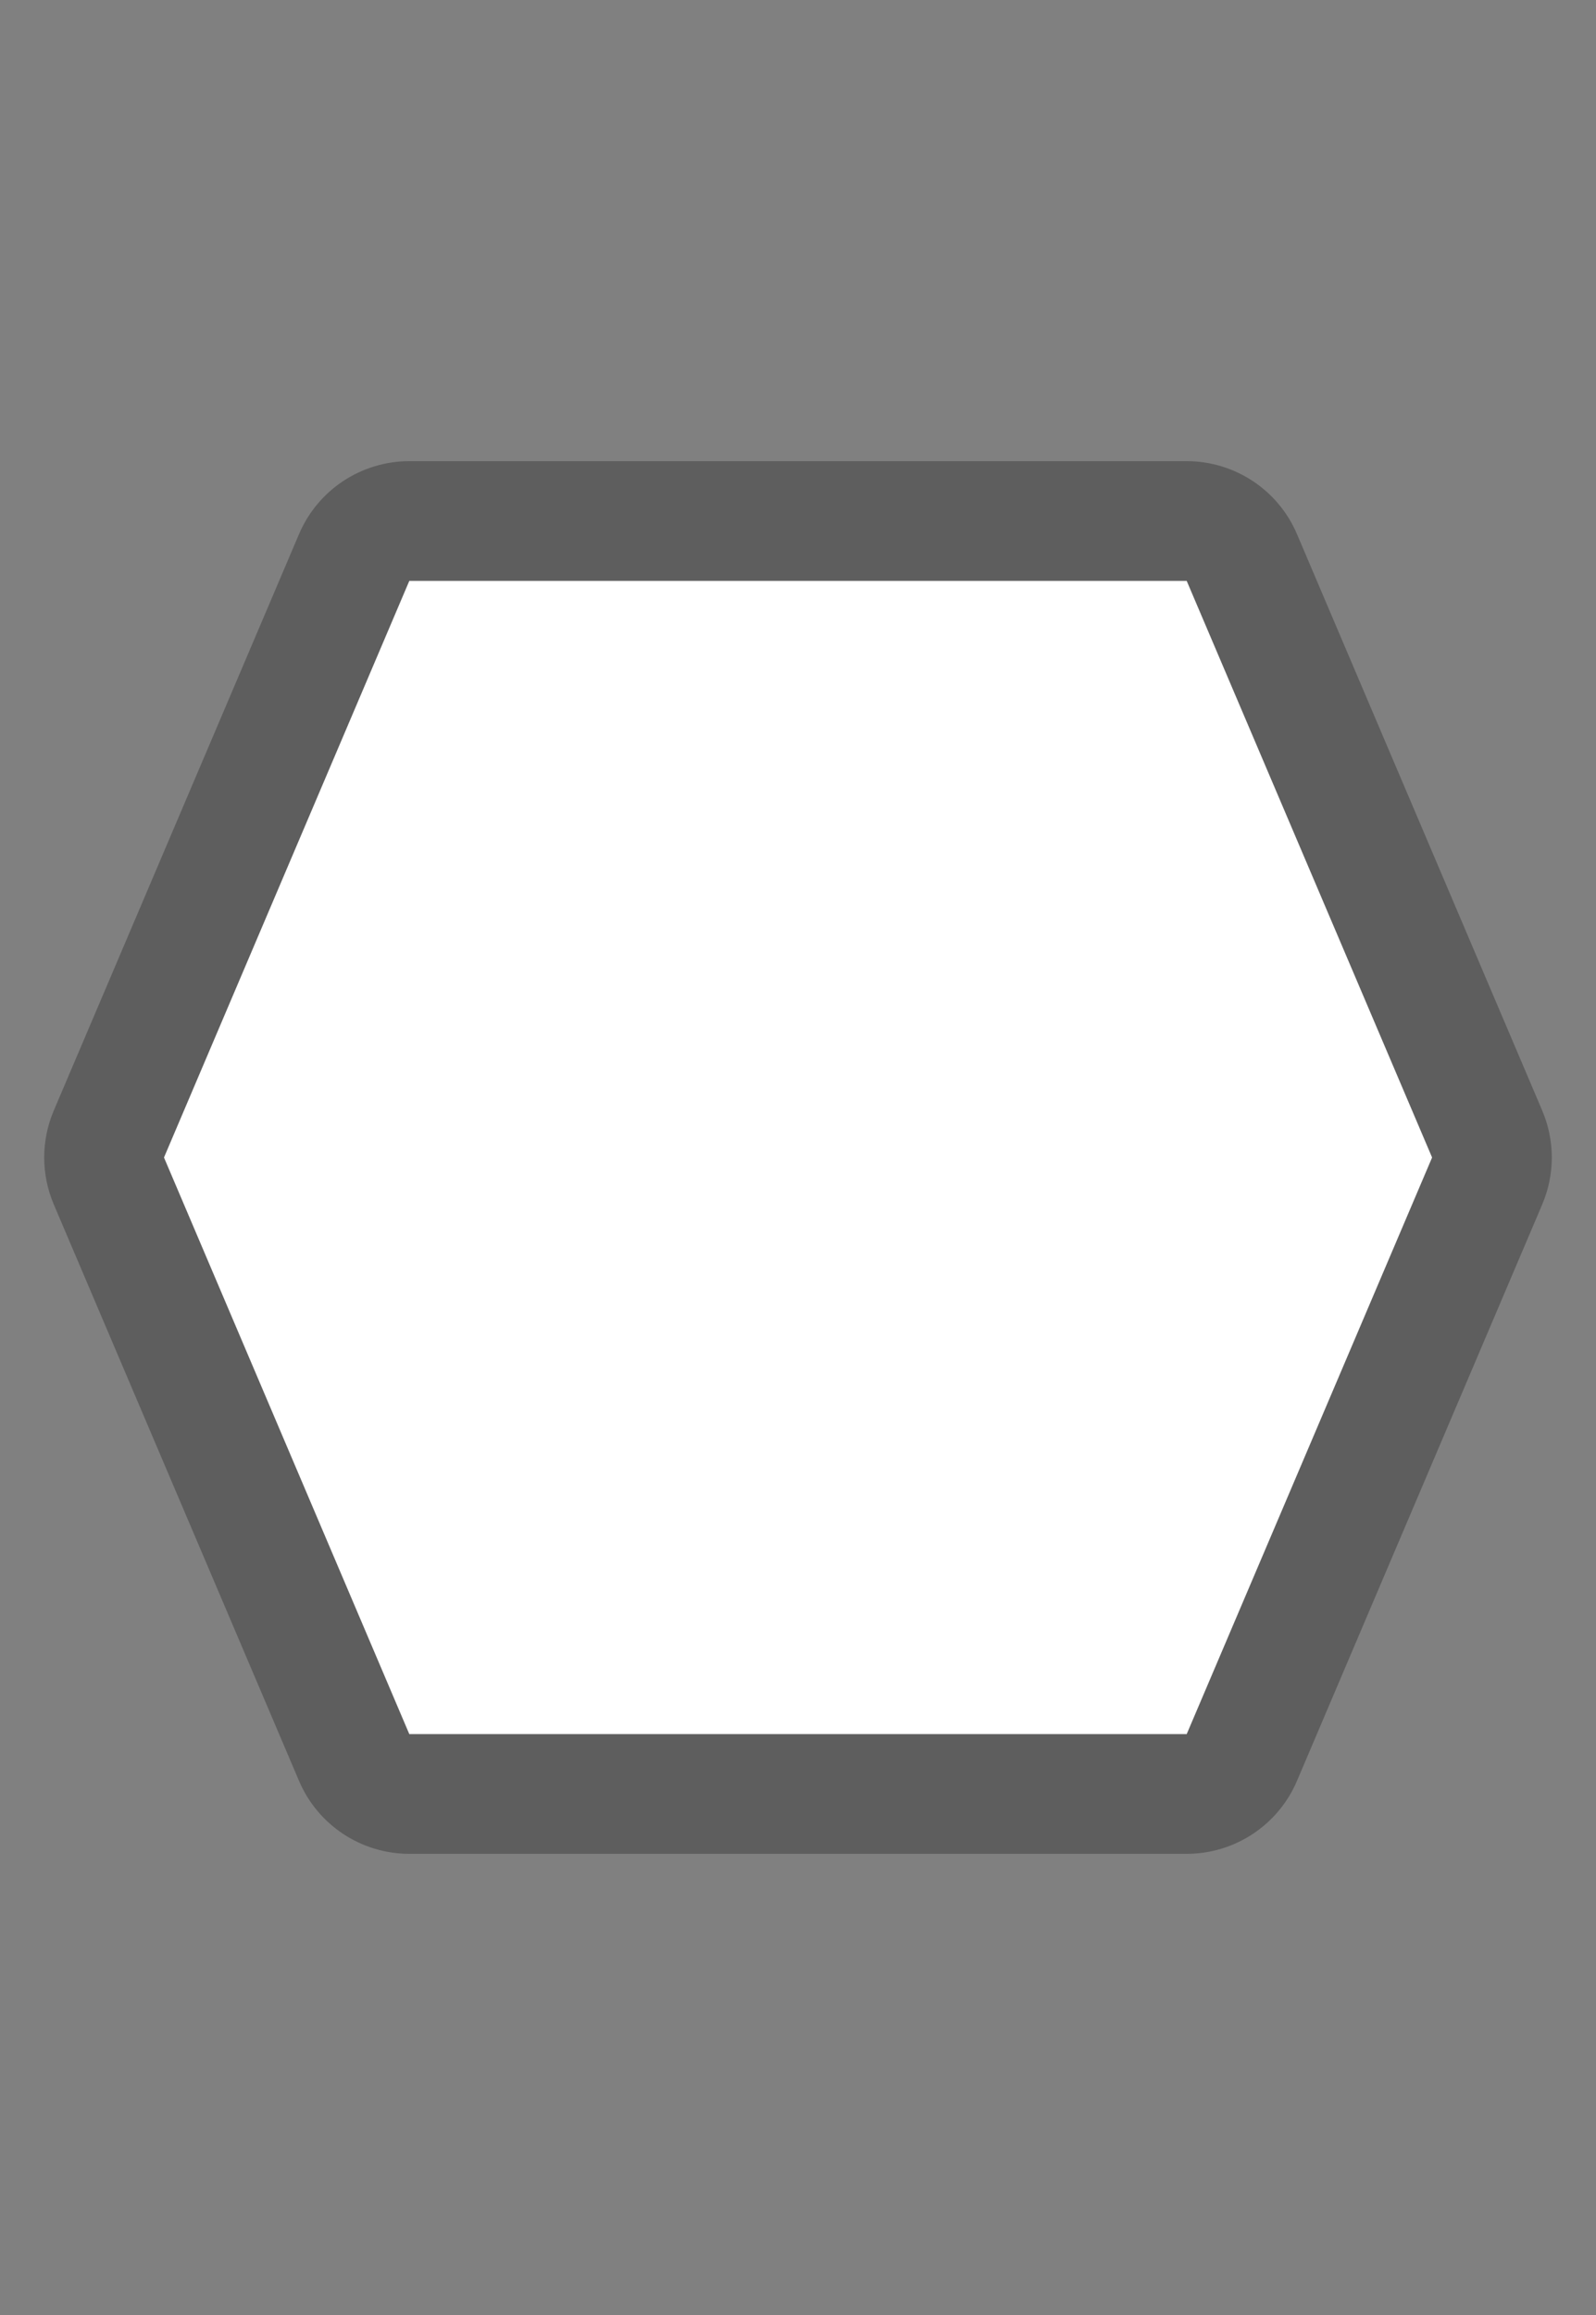 <svg width="20" height="29" viewBox="0 0 20 29" fill="none" xmlns="http://www.w3.org/2000/svg">
<rect x="0" y="0" width="20" height="29" fill="#808080" stroke="none"/>
<path opacity="0.711" fill-rule="evenodd" clip-rule="evenodd" d="M5.129 5.777C4.835 5.777 4.547 5.864 4.301 6.026C4.056 6.188 3.863 6.419 3.748 6.689L0.674 13.912C0.595 14.098 0.554 14.298 0.554 14.5C0.554 14.702 0.595 14.902 0.674 15.088L3.748 22.311C3.863 22.581 4.056 22.812 4.301 22.974C4.547 23.136 4.835 23.223 5.129 23.223H14.871C15.165 23.223 15.453 23.136 15.699 22.974C15.944 22.812 16.137 22.581 16.252 22.311L19.326 15.088C19.405 14.902 19.446 14.702 19.446 14.5C19.446 14.298 19.405 14.098 19.326 13.912L16.252 6.689C16.137 6.419 15.944 6.188 15.699 6.026C15.453 5.864 15.165 5.777 14.871 5.777H5.129V5.777Z" fill="#515151"/>
<path fill-rule="evenodd" clip-rule="evenodd" d="M5.129 21.723H14.871L17.946 14.5L14.871 7.277H5.129L2.055 14.5L5.129 21.723" fill="white"/>
</svg>
